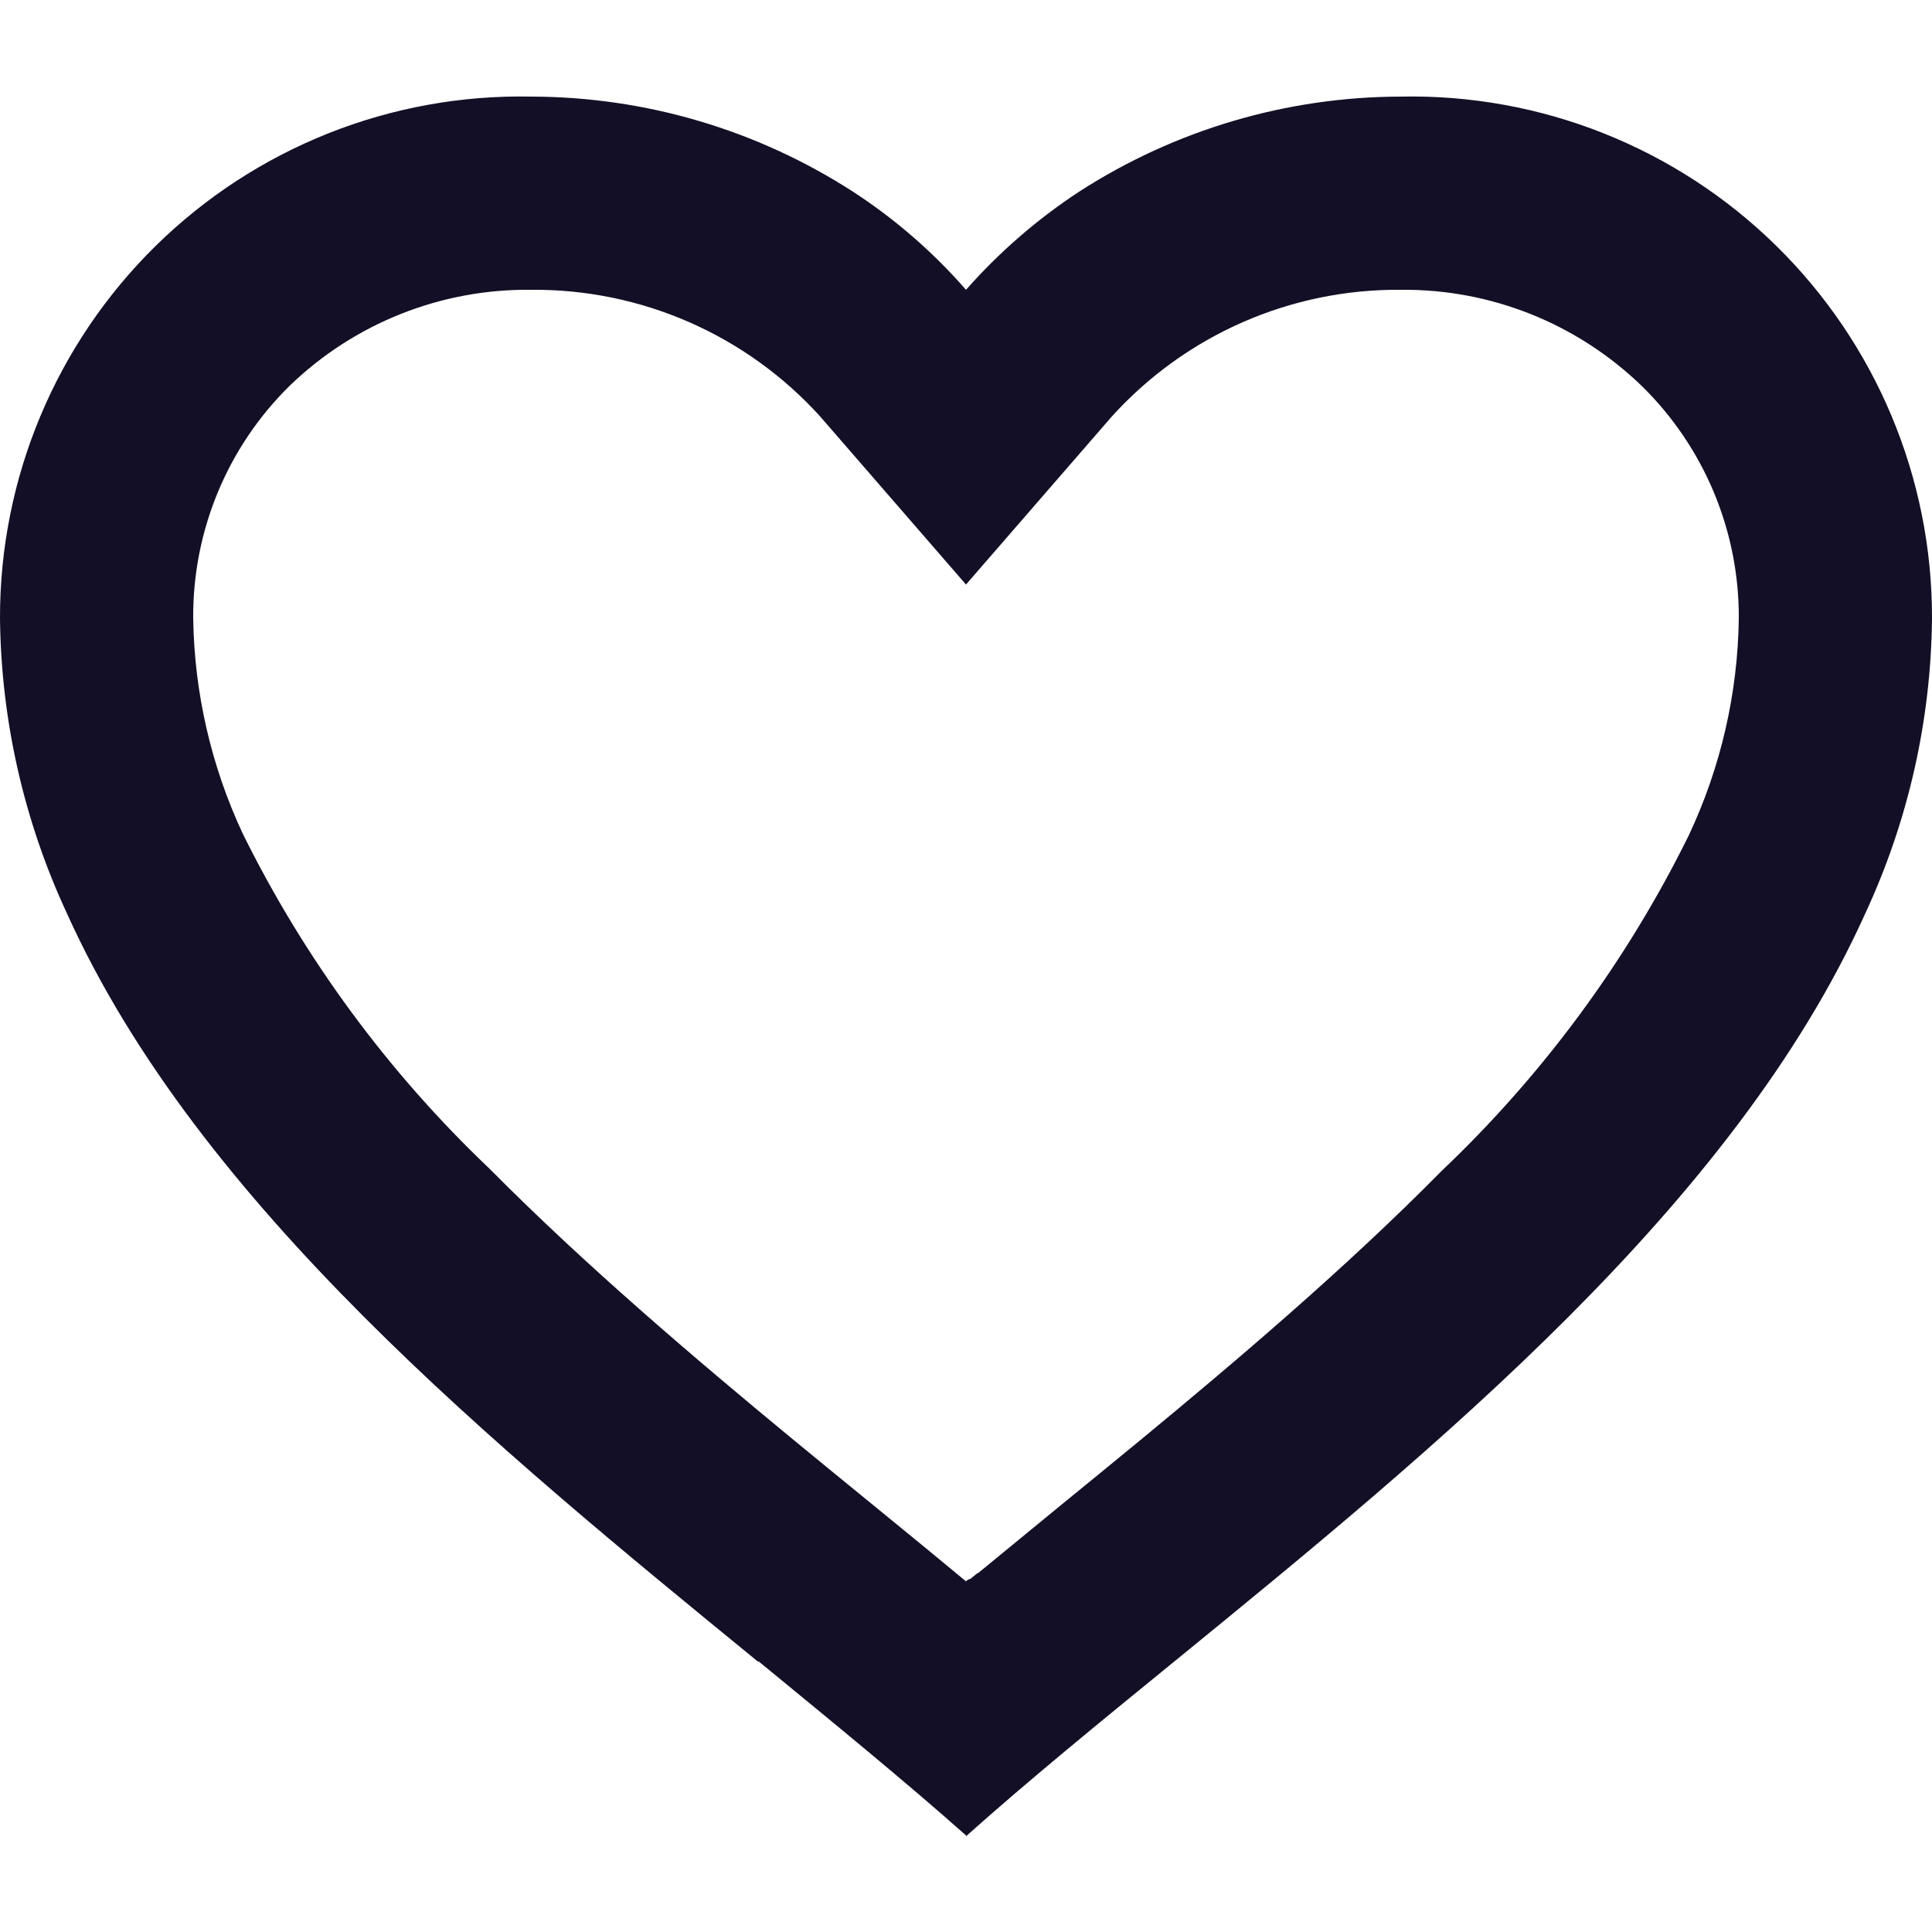 <svg width="20" height="20" viewBox="0 0 20 20" fill="none" xmlns="http://www.w3.org/2000/svg">
<path d="M10 19C9.355 18.428 8.626 17.833 7.855 17.2H7.845C5.13 14.98 2.053 12.468 0.694 9.458C0.248 8.5 0.011 7.457 1.1406e-05 6.4C-0.003 4.949 0.579 3.559 1.614 2.543C2.649 1.527 4.05 0.97 5.5 1C6.681 1.002 7.836 1.343 8.828 1.983C9.264 2.266 9.658 2.608 10 3C10.344 2.61 10.738 2.268 11.173 1.983C12.165 1.343 13.32 1.002 14.5 1C15.95 0.97 17.351 1.527 18.386 2.543C19.421 3.559 20.003 4.949 20 6.4C19.99 7.459 19.753 8.503 19.306 9.463C17.947 12.473 14.871 14.984 12.156 17.2L12.146 17.208C11.374 17.837 10.646 18.432 10.001 19.008L10 19ZM5.5 3C4.569 2.988 3.67 3.345 3 3.992C2.354 4.626 1.994 5.495 2 6.4C2.011 7.17 2.186 7.93 2.512 8.628C3.154 9.927 4.019 11.102 5.069 12.1C6.06 13.1 7.2 14.068 8.186 14.882C8.459 15.107 8.737 15.334 9.015 15.561L9.19 15.704C9.457 15.922 9.733 16.148 10 16.37L10.013 16.358L10.019 16.353H10.025L10.034 16.346H10.039H10.044L10.062 16.331L10.103 16.298L10.11 16.292L10.121 16.284H10.127L10.136 16.276L10.8 15.731L10.974 15.588C11.255 15.359 11.533 15.132 11.806 14.907C12.792 14.093 13.933 13.126 14.924 12.121C15.974 11.124 16.84 9.949 17.481 8.65C17.813 7.946 17.99 7.178 18 6.4C18.004 5.498 17.643 4.632 17 4C16.331 3.35 15.433 2.99 14.5 3C13.362 2.99 12.274 3.467 11.51 4.311L10 6.051L8.49 4.311C7.726 3.467 6.638 2.99 5.5 3Z" fill="#130F26"/>
</svg>

